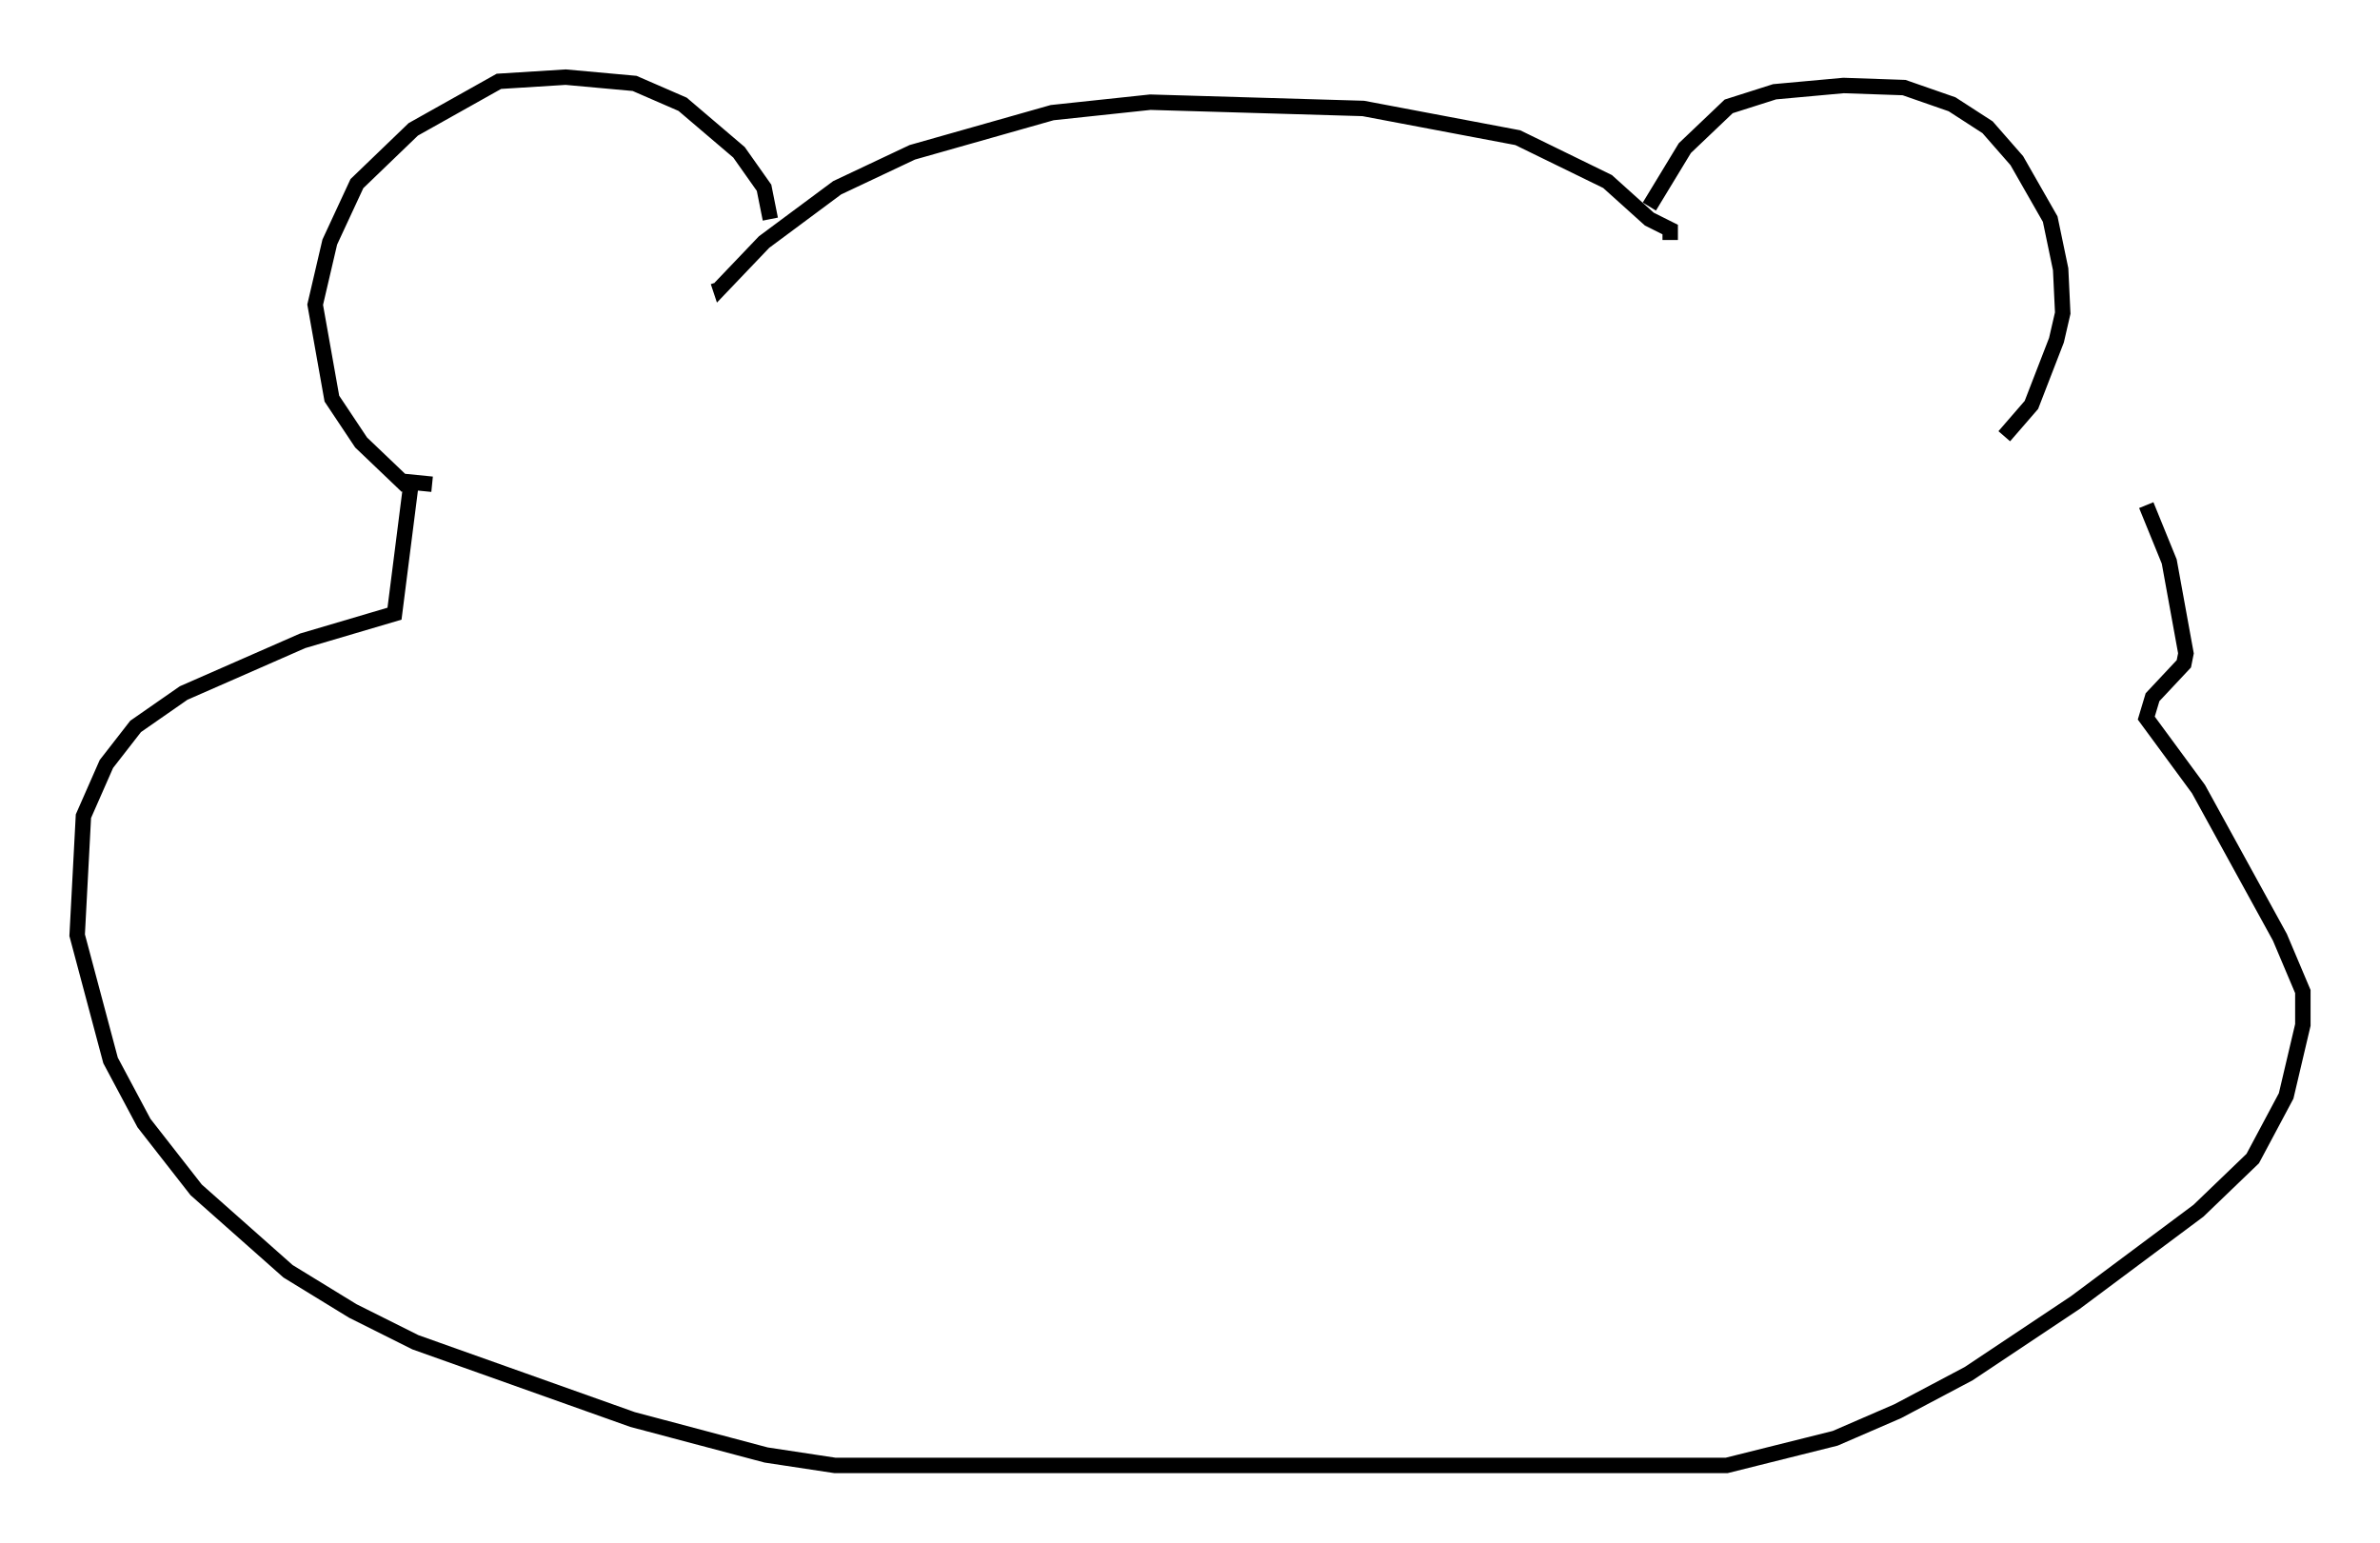 <?xml version="1.0" encoding="utf-8" ?>
<svg baseProfile="full" height="99.986" version="1.1" width="154.247" xmlns="http://www.w3.org/2000/svg" xmlns:ev="http://www.w3.org/2001/xml-events" xmlns:xlink="http://www.w3.org/1999/xlink"><defs /><rect fill="white" height="99.986" width="154.247" x="0" y="0" /><path d="M106.623, 14.743 m0.271, -1.353 l2.3, -3.789 2.842, -2.706 l2.977, -0.947 4.465, -0.406 l3.924, 0.135 3.112, 1.083 l2.3, 1.488 1.894, 2.165 l2.165, 3.789 0.677, 3.248 l0.135, 2.842 -0.406, 1.759 l-1.624, 4.195 -1.759, 2.03 m-21.651, -12.72 l0.0, -0.677 -1.353, -0.677 l-2.706, -2.436 -5.819, -2.842 l-10.013, -1.894 -13.802, -0.406 l-6.36, 0.677 -9.066, 2.571 l-4.871, 2.3 -4.736, 3.518 l-2.842, 2.977 -0.135, -0.406 m3.383, -4.059 l-0.406, -2.03 -1.624, -2.3 l-3.654, -3.112 -3.112, -1.353 l-4.465, -0.406 -4.33, 0.271 l-5.548, 3.112 -3.654, 3.518 l-1.759, 3.789 -0.947, 4.059 l1.083, 6.089 1.894, 2.842 l2.977, 2.842 m1.624, -0.135 l-1.353, -0.135 -1.083, 8.525 l-5.954, 1.759 -7.713, 3.383 l-3.112, 2.165 -1.894, 2.436 l-1.488, 3.383 -0.406, 7.713 l2.165, 8.119 2.165, 4.059 l3.383, 4.33 5.954, 5.277 l4.195, 2.571 4.059, 2.03 l14.073, 5.007 8.66, 2.3 l4.465, 0.677 57.78, 0.0 l7.036, -1.759 4.059, -1.759 l4.601, -2.436 6.901, -4.601 l7.984, -5.954 3.518, -3.383 l2.165, -4.059 1.083, -4.601 l0.0, -2.165 -1.488, -3.518 l-5.277, -9.607 -3.383, -4.601 l0.406, -1.353 2.03, -2.165 l0.135, -0.677 -1.083, -5.954 l-1.488, -3.654 " fill="none" stroke="black" stroke-width="1" /></svg>